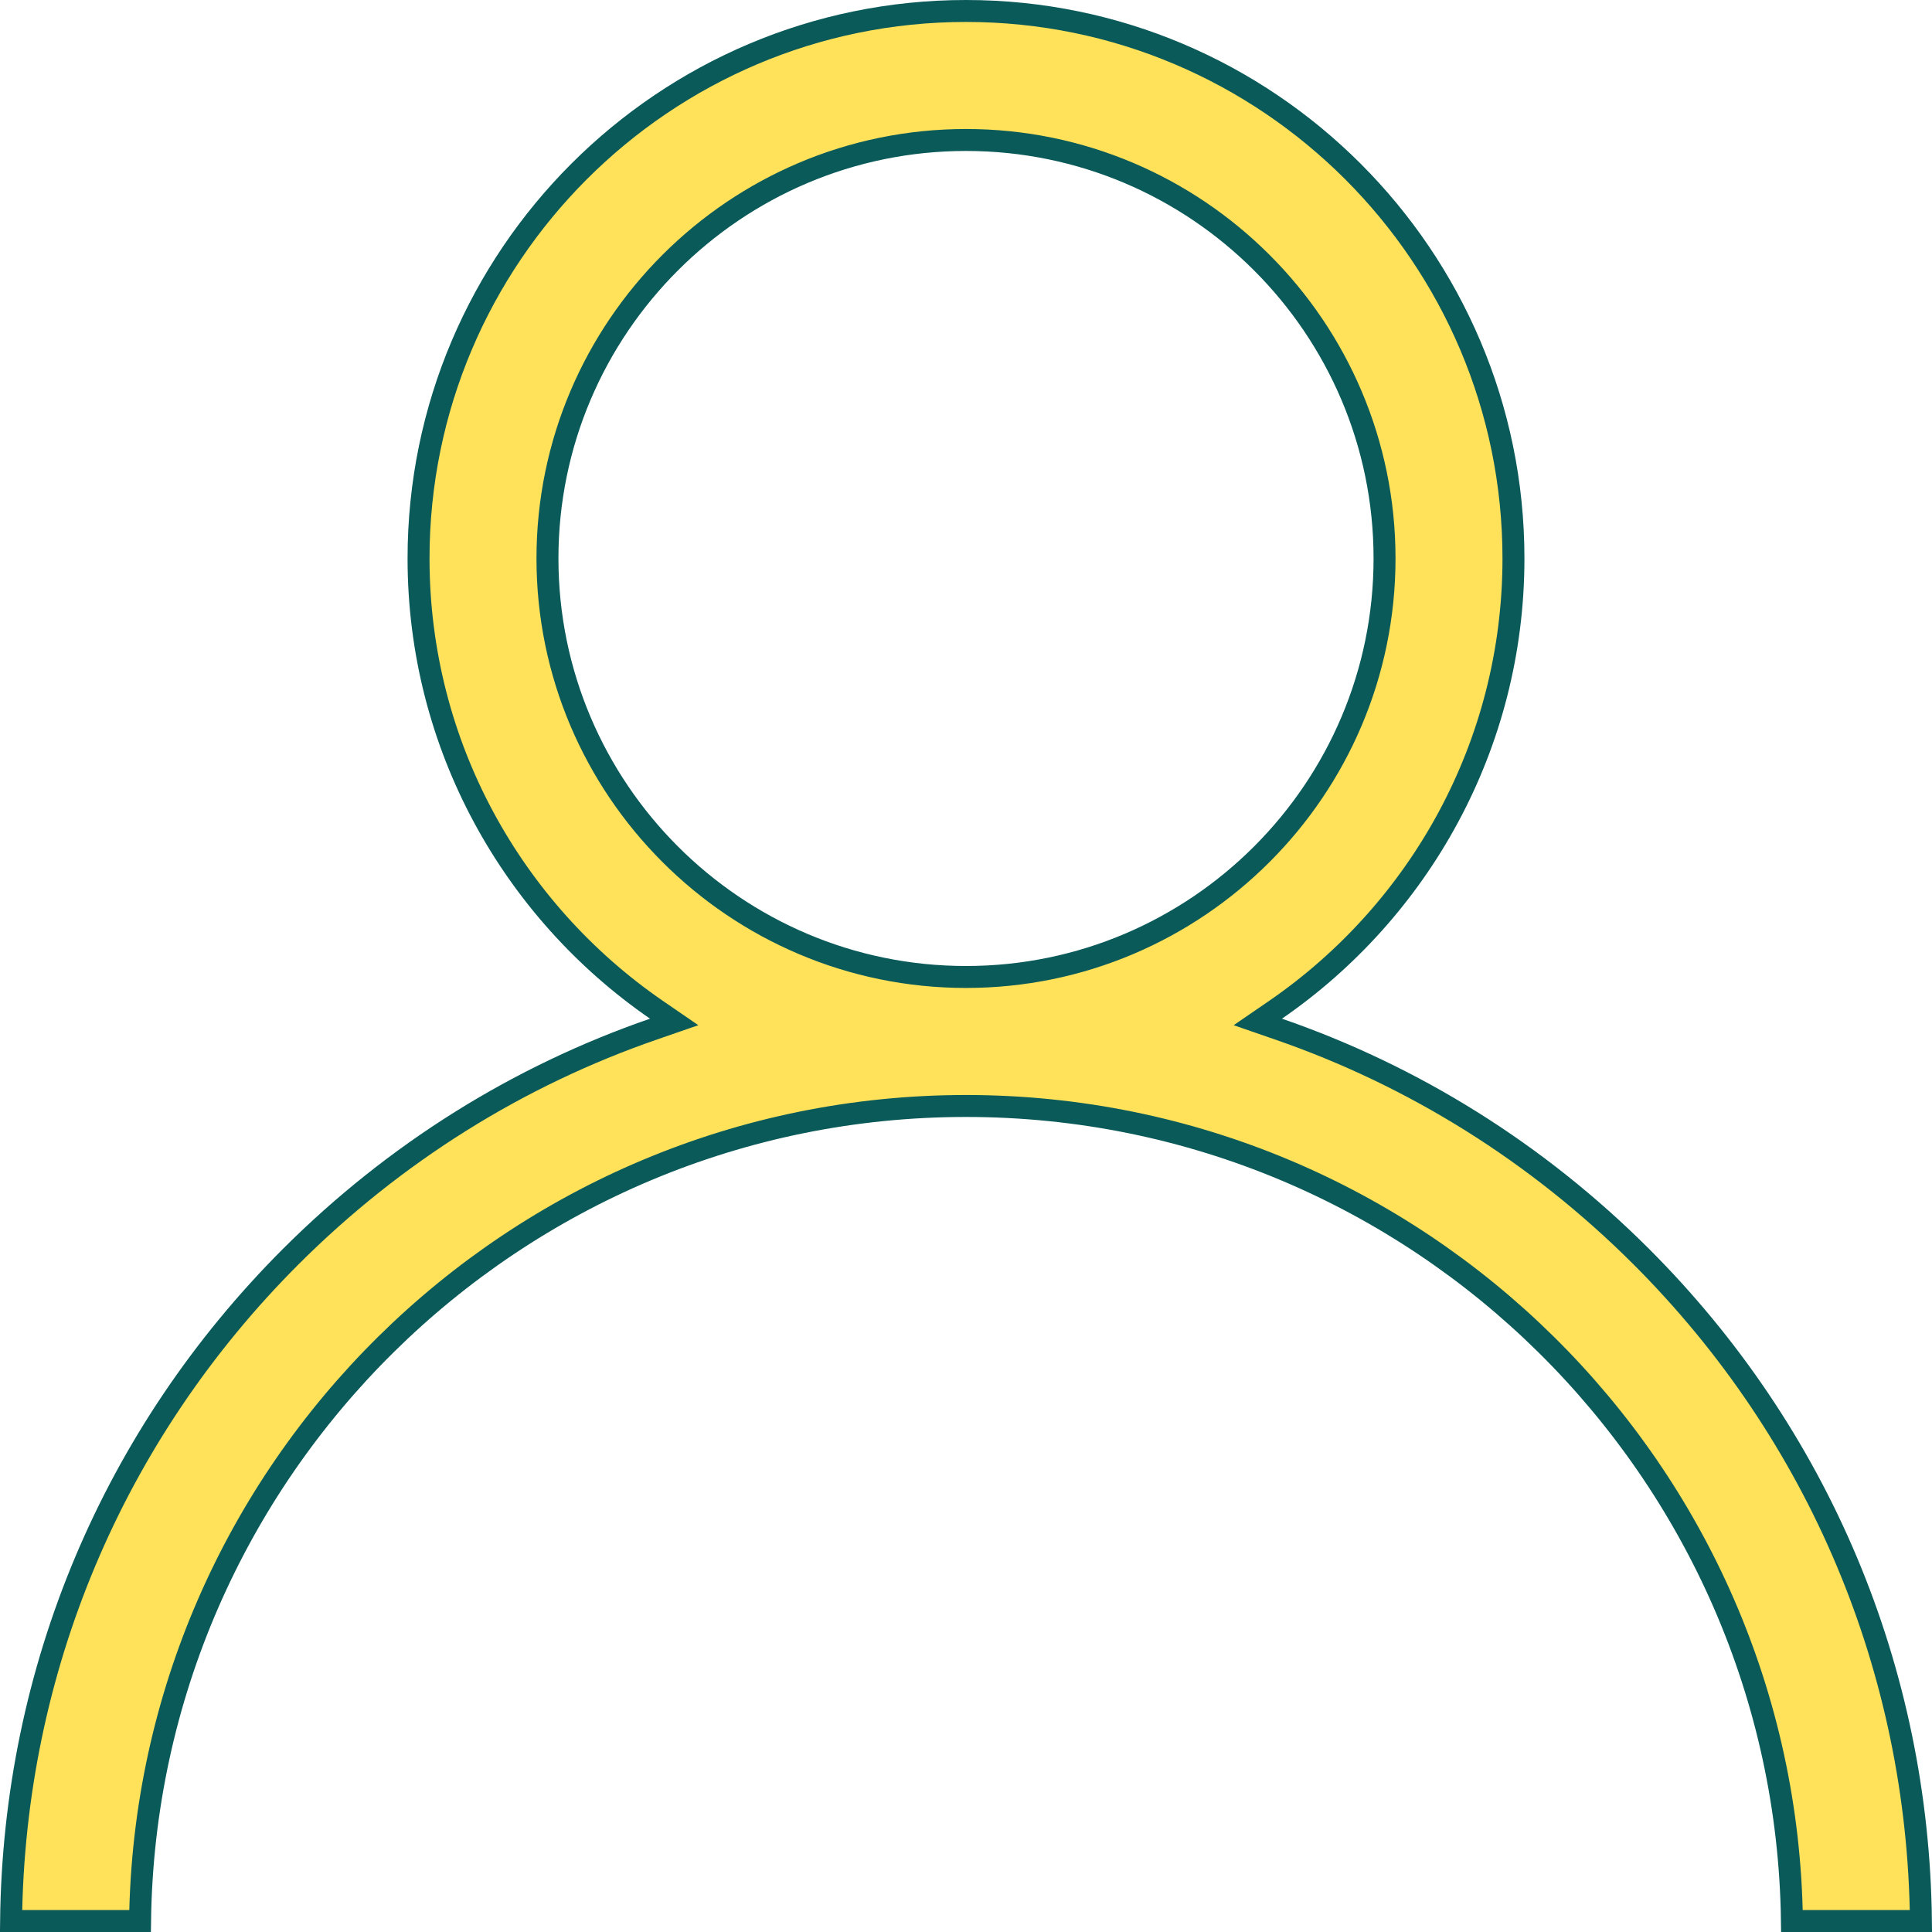 <svg width="22" height="22" viewBox="0 0 22 22" fill="none" xmlns="http://www.w3.org/2000/svg">
<path d="M14.527 11.497L14.323 11.637L14.557 11.718C16.095 12.249 17.505 13.126 18.69 14.31C20.715 16.335 21.842 19.017 21.874 21.875H20.405C20.338 16.746 16.145 12.594 11 12.594C5.855 12.594 1.662 16.746 1.595 21.875H0.126C0.158 19.017 1.286 16.335 3.31 14.31C4.495 13.126 5.905 12.249 7.443 11.718L7.677 11.637L7.473 11.497C5.839 10.371 4.766 8.488 4.766 6.359C4.766 2.922 7.562 0.125 11 0.125C14.438 0.125 17.234 2.922 17.234 6.359C17.234 8.488 16.161 10.371 14.527 11.497ZM6.234 6.359C6.234 8.987 8.372 11.125 11 11.125C13.628 11.125 15.766 8.987 15.766 6.359C15.766 3.731 13.628 1.594 11 1.594C8.372 1.594 6.234 3.731 6.234 6.359Z" fill="#FFE15A" stroke="#0B5A5A" stroke-width="0.25"/>
</svg>
